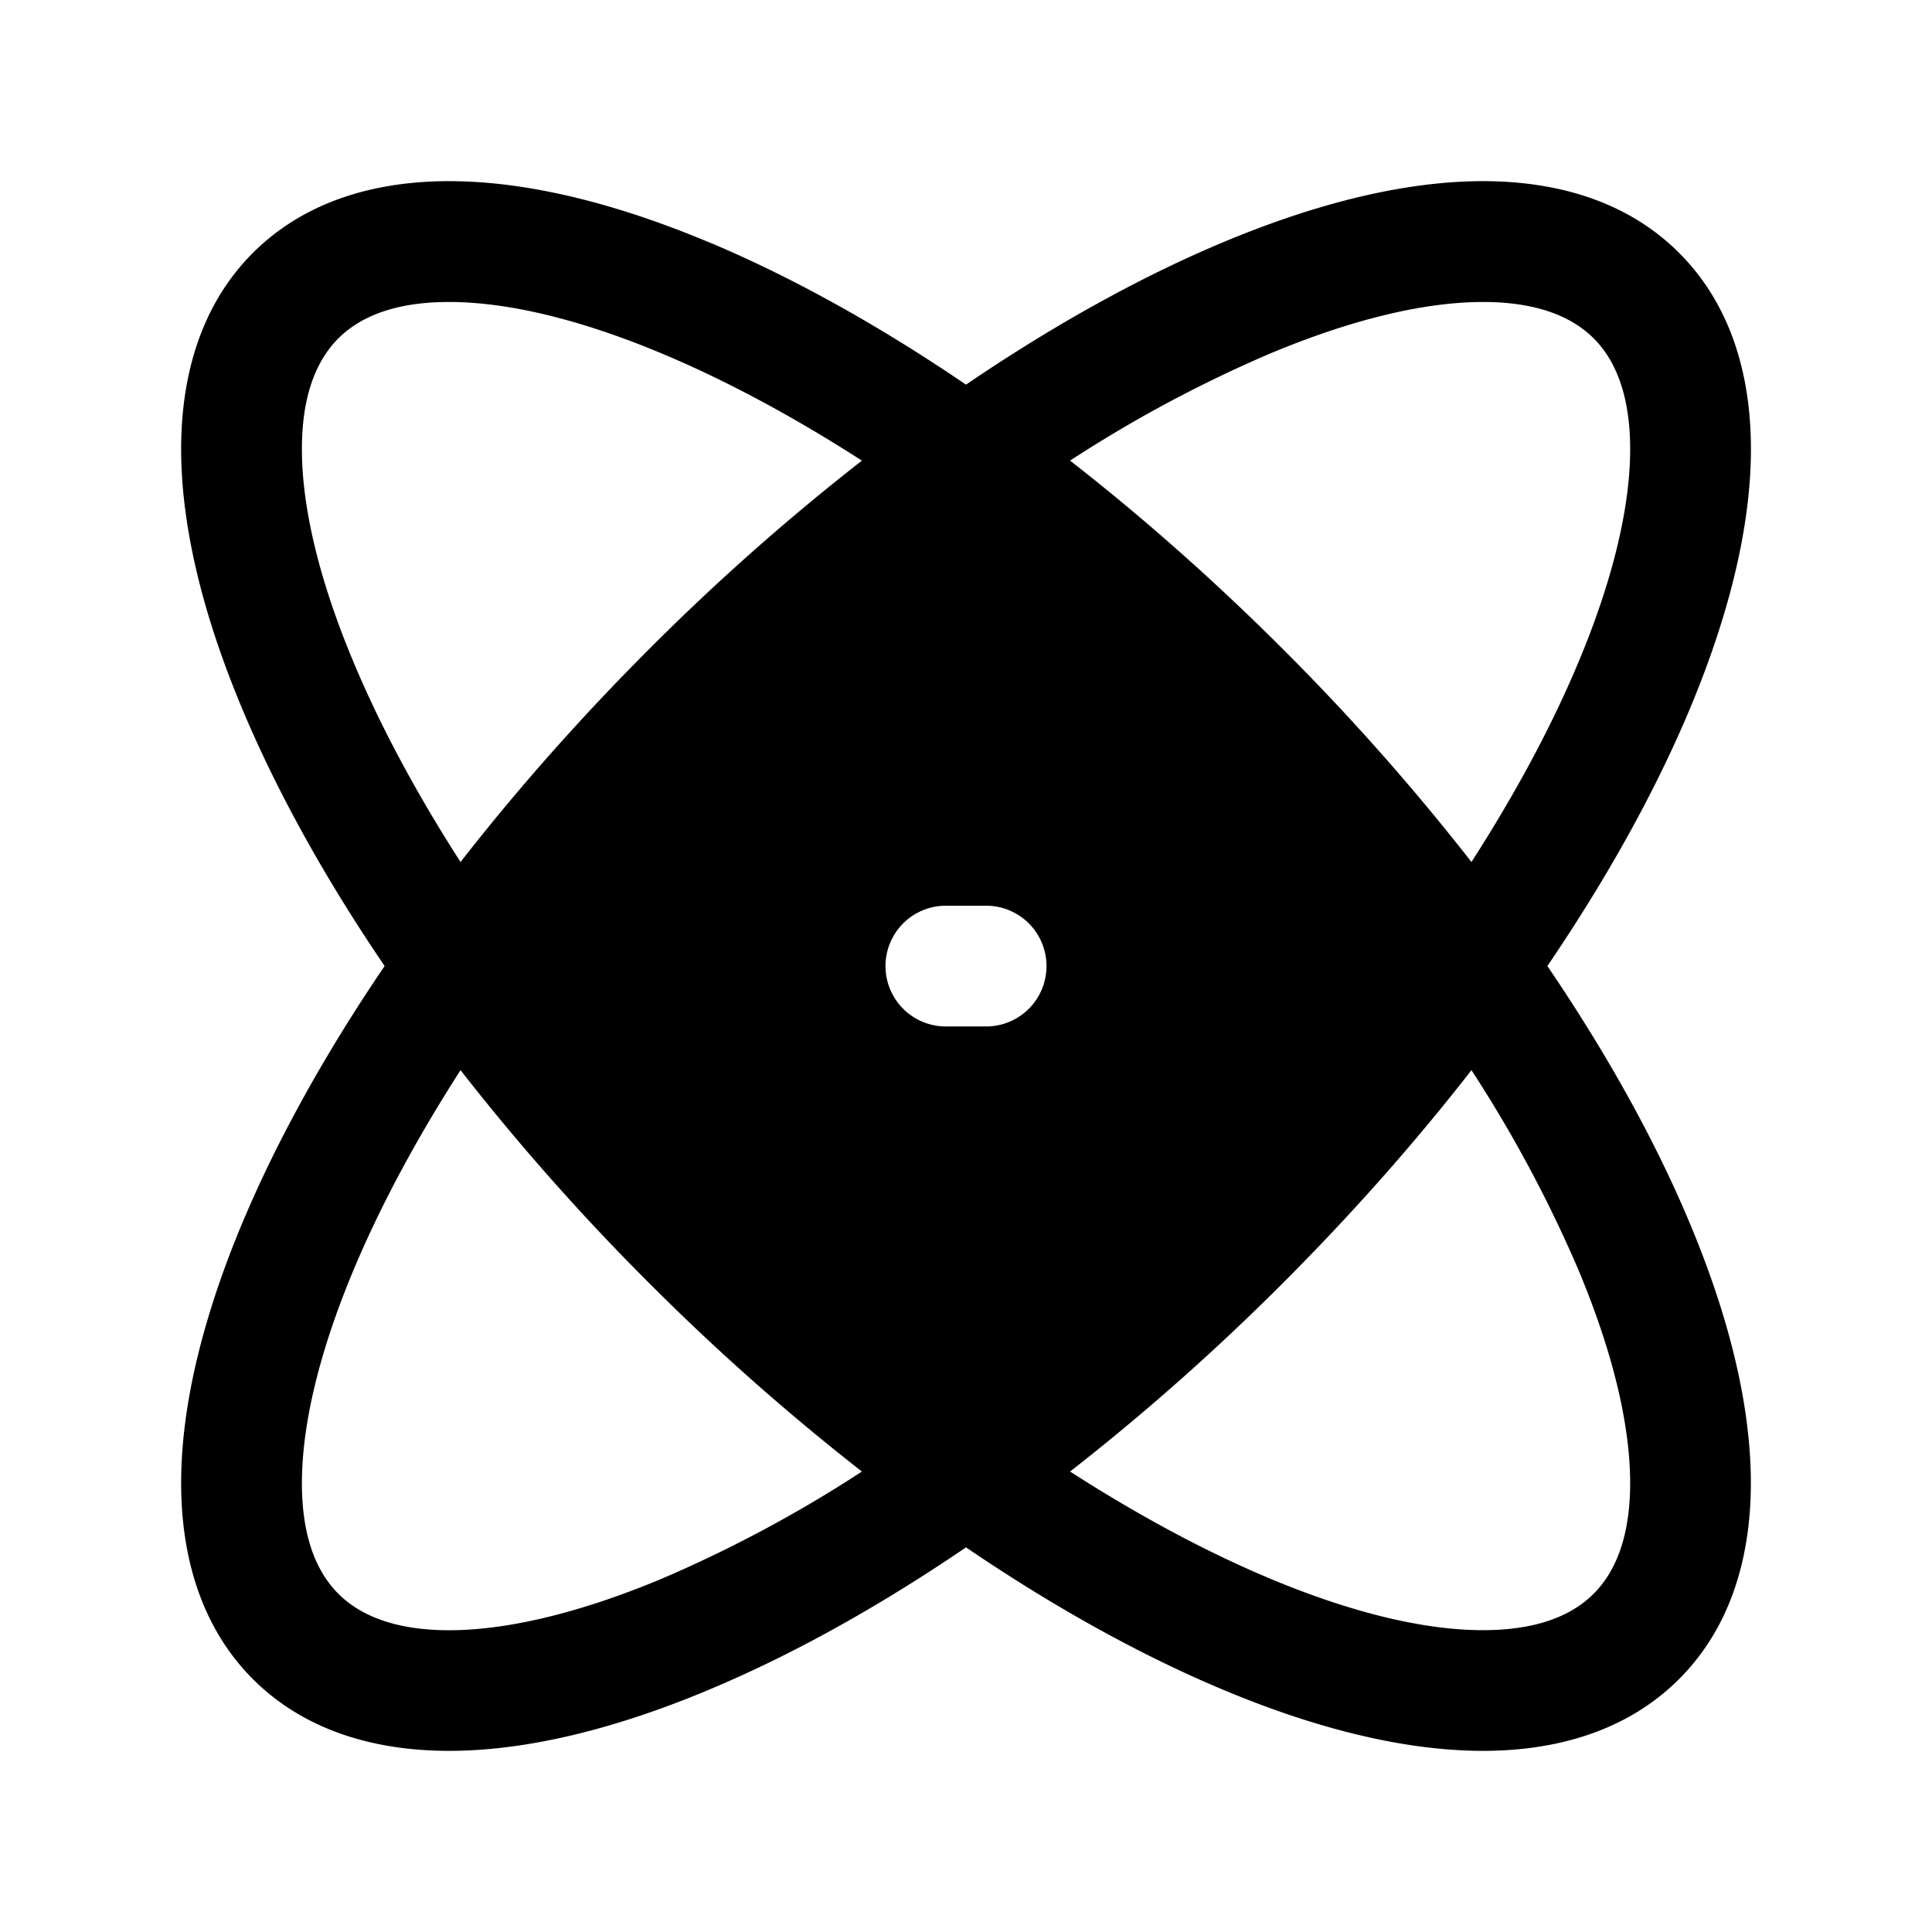 <svg width="24" height="24" fill="currentColor" viewBox="0 0 24 24" xmlns="http://www.w3.org/2000/svg"><path d="M8.81 3.01c1.016.426 2.094 1.023 3.19 1.768 1.096-.745 2.175-1.342 3.19-1.767 1.115-.468 2.19-.744 3.145-.76.96-.016 1.865.232 2.523.89.66.66.908 1.565.892 2.524-.016.956-.293 2.03-.76 3.145-.426 1.016-1.023 2.095-1.768 3.19.745 1.096 1.342 2.175 1.767 3.19.468 1.115.744 2.189.76 3.145.016.959-.232 1.864-.891 2.523s-1.564.907-2.523.891c-.956-.016-2.03-.292-3.145-.76-1.015-.425-2.094-1.022-3.19-1.767-1.095.745-2.174 1.342-3.19 1.767-1.114.468-2.188.744-3.144.76-.96.016-1.865-.232-2.524-.89-.658-.66-.907-1.565-.891-2.524.016-.956.293-2.03.76-3.145.426-1.015 1.022-2.094 1.767-3.19-.745-1.095-1.341-2.174-1.767-3.19-.468-1.115-.744-2.189-.76-3.145-.016-.959.232-1.864.89-2.523.66-.659 1.565-.907 2.524-.891.956.016 2.03.292 3.145.76M4.203 4.204c-.282.282-.464.738-.452 1.437.011.702.22 1.582.643 2.59.327.78.773 1.616 1.327 2.477.694-.89 1.478-1.78 2.342-2.644a28.642 28.642 0 0 1 2.644-2.342c-.862-.554-1.697-1-2.477-1.327-1.008-.423-1.888-.632-2.59-.643-.699-.012-1.155.17-1.437.452m11.734 3.86a28.637 28.637 0 0 1 2.342 2.644c.554-.861 1-1.697 1.327-2.477.423-1.008.632-1.888.644-2.59.011-.699-.17-1.155-.452-1.437-.282-.282-.739-.464-1.438-.452-.702.011-1.581.22-2.59.643a16.27 16.27 0 0 0-2.477 1.327c.89.694 1.78 1.478 2.644 2.342m0 7.874a28.633 28.633 0 0 1-2.644 2.342c.862.554 1.697 1 2.477 1.327 1.008.423 1.888.632 2.59.643.699.012 1.155-.17 1.437-.452.282-.282.464-.738.453-1.437-.012-.702-.221-1.582-.644-2.59a16.27 16.27 0 0 0-1.327-2.477c-.693.89-1.478 1.78-2.342 2.644m-7.874 0a28.623 28.623 0 0 1-2.342-2.644c-.554.862-1 1.697-1.327 2.477-.423 1.008-.631 1.888-.643 2.59-.012.699.17 1.155.452 1.437.282.282.739.464 1.438.453.702-.012 1.581-.221 2.59-.644a16.25 16.25 0 0 0 2.476-1.327 28.636 28.636 0 0 1-2.644-2.342m3.687-4.687a.75.75 0 0 0 0 1.5h.5a.75.75 0 0 0 0-1.5z"/></svg>